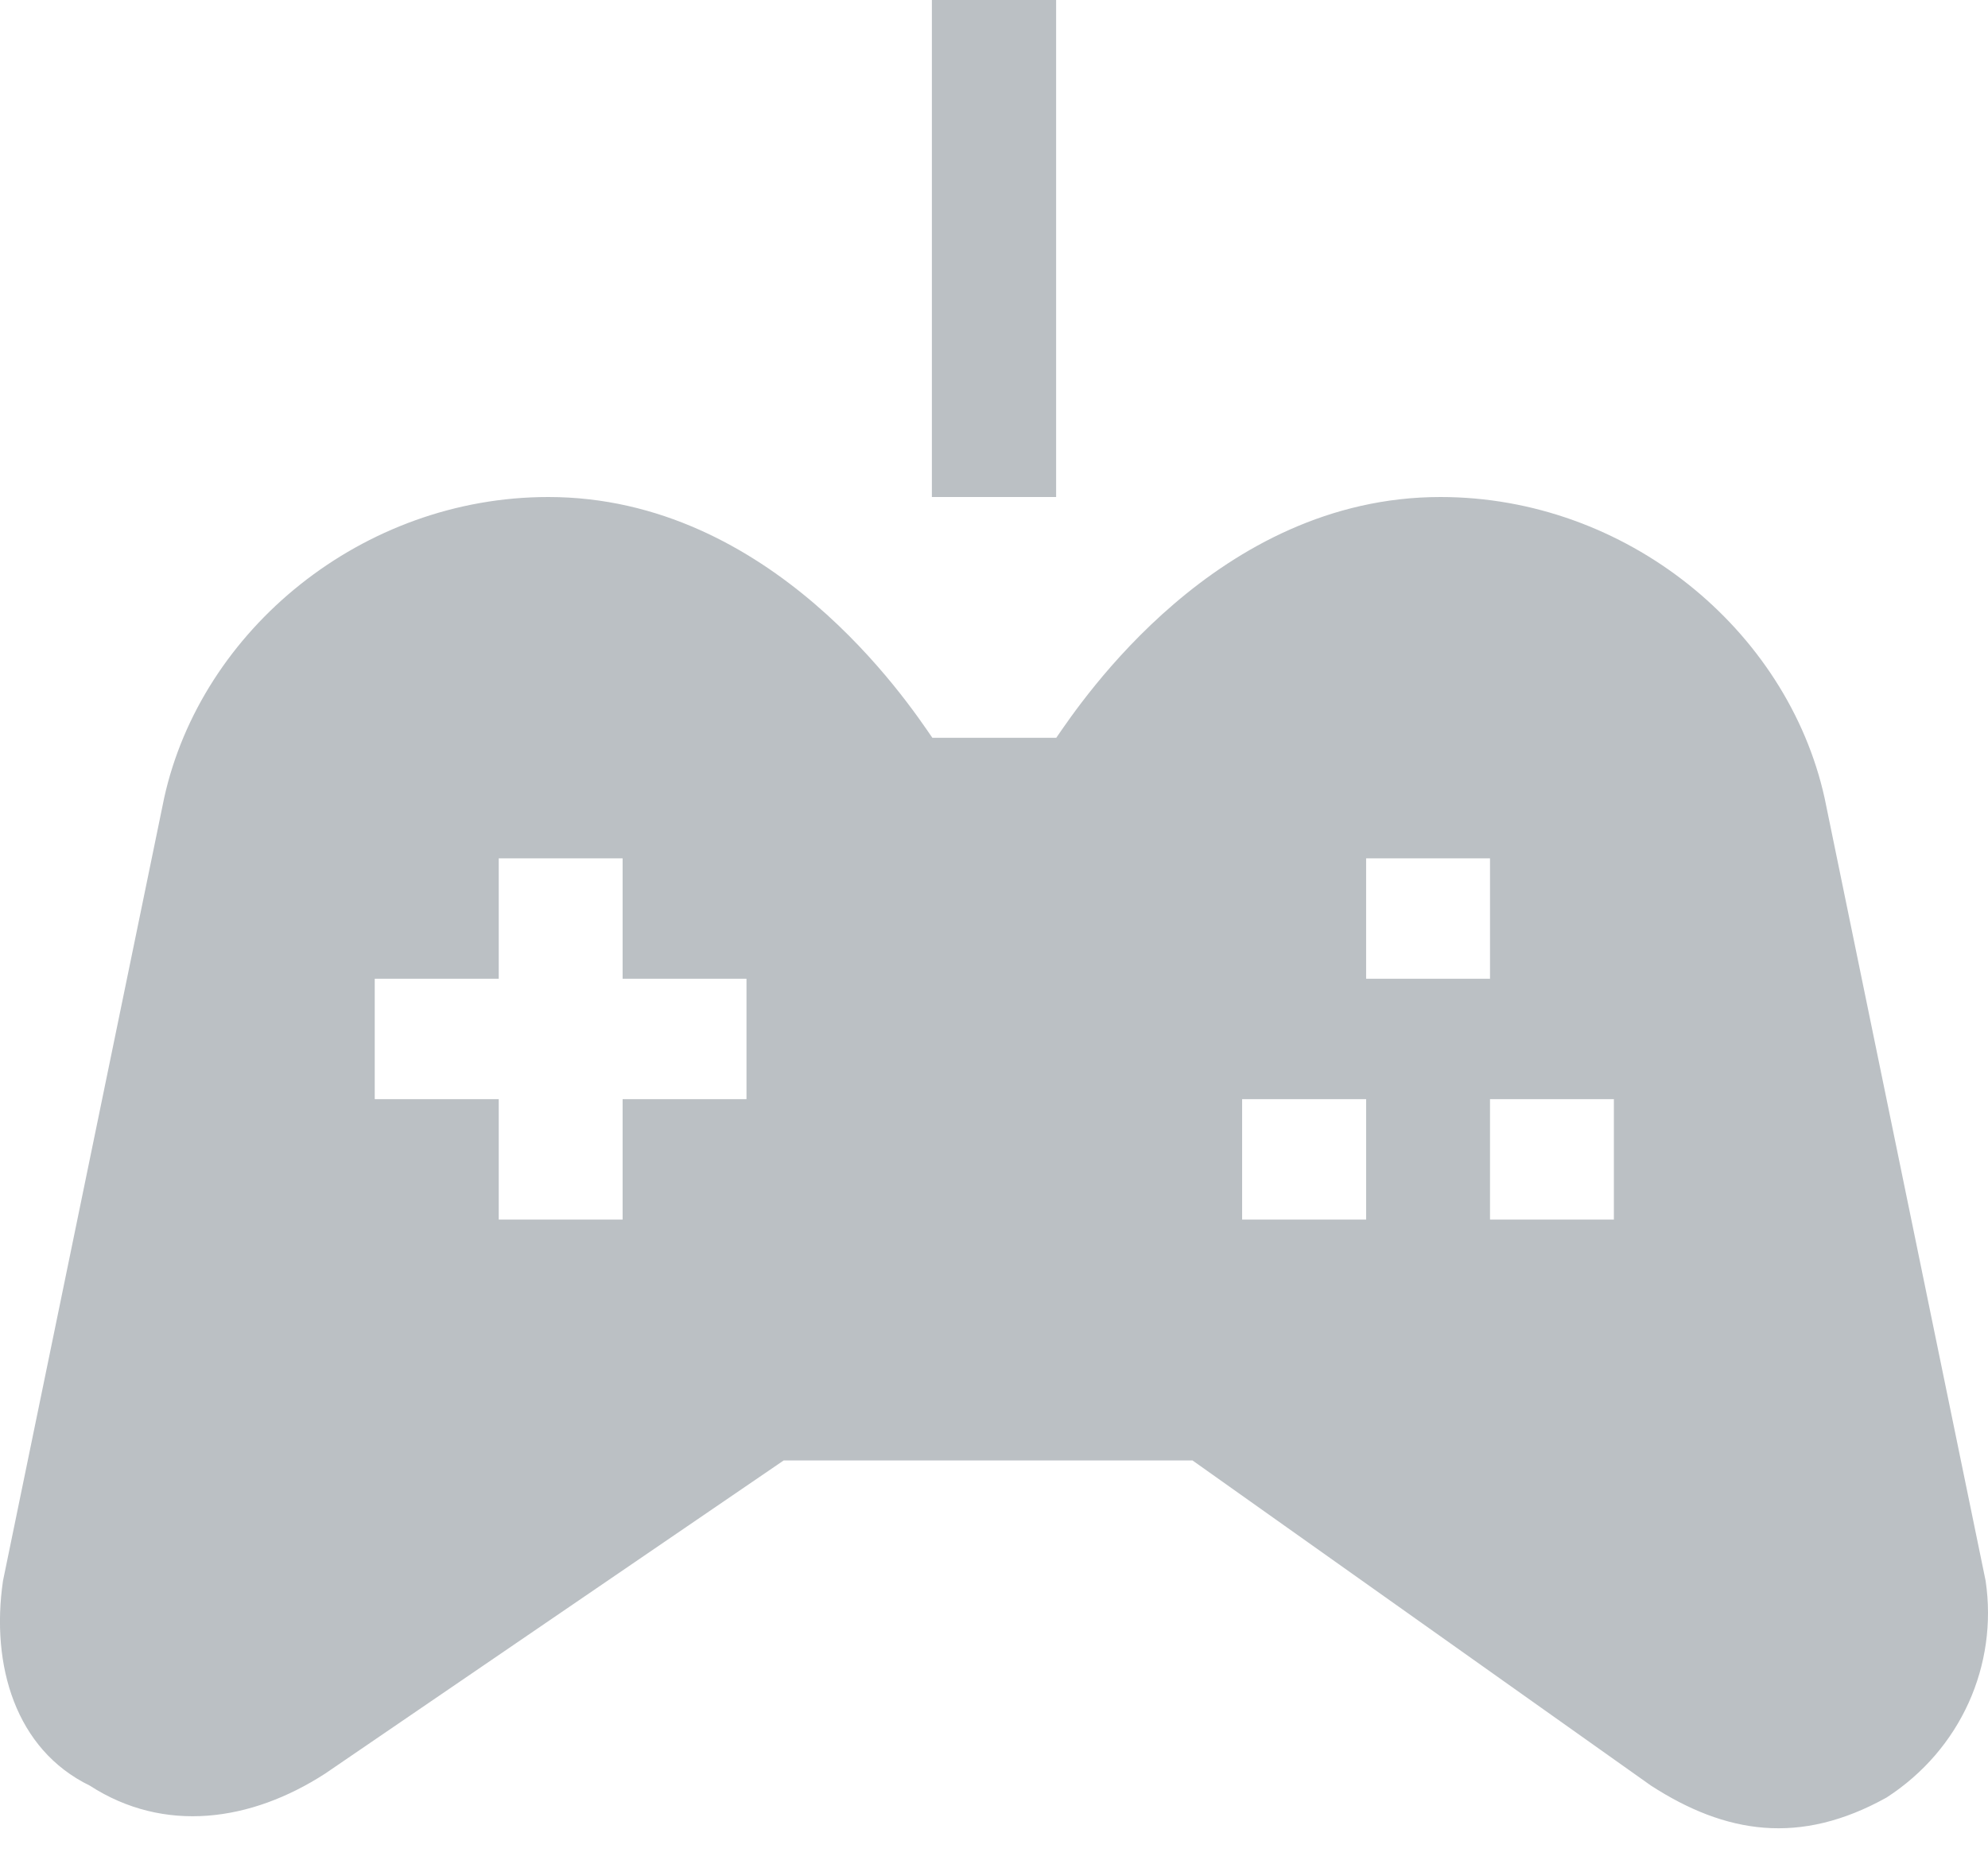 <svg xmlns="http://www.w3.org/2000/svg" width="16" height="15" viewBox="0 0 16 15">
  <g fill="#BBC0C4">
    <rect width="1" height="4" x="7.5"/>
    <path d="M15.981,12.723 L14.685,6.423 C14.385,5.066 13.089,4 11.593,4 C9.798,4 8.701,5.648 8.501,5.938 L7.504,5.938 C7.305,5.648 6.208,4 4.413,4 C2.917,4 1.62,5.066 1.321,6.423 L0.024,12.723 C-0.075,13.401 0.124,14.08 0.723,14.371 C1.321,14.758 2.019,14.661 2.617,14.274 L6.307,11.754 L9.598,11.754 L13.288,14.371 C13.887,14.758 14.485,14.855 15.183,14.467 C15.782,14.08 16.081,13.401 15.981,12.723 Z M6.008,8.846 L5.011,8.846 L5.011,9.815 L4.014,9.815 L4.014,8.846 L3.016,8.846 L3.016,7.877 L4.014,7.877 L4.014,6.908 L5.011,6.908 L5.011,7.877 L6.008,7.877 L6.008,8.846 Z M10.995,9.815 L9.997,9.815 L9.997,8.846 L10.995,8.846 L10.995,9.815 Z M10.995,6.908 L11.992,6.908 L11.992,7.877 L10.995,7.877 L10.995,6.908 Z M12.989,9.815 L11.992,9.815 L11.992,8.846 L12.989,8.846 L12.989,9.815 Z"/>
  </g>
</svg>
